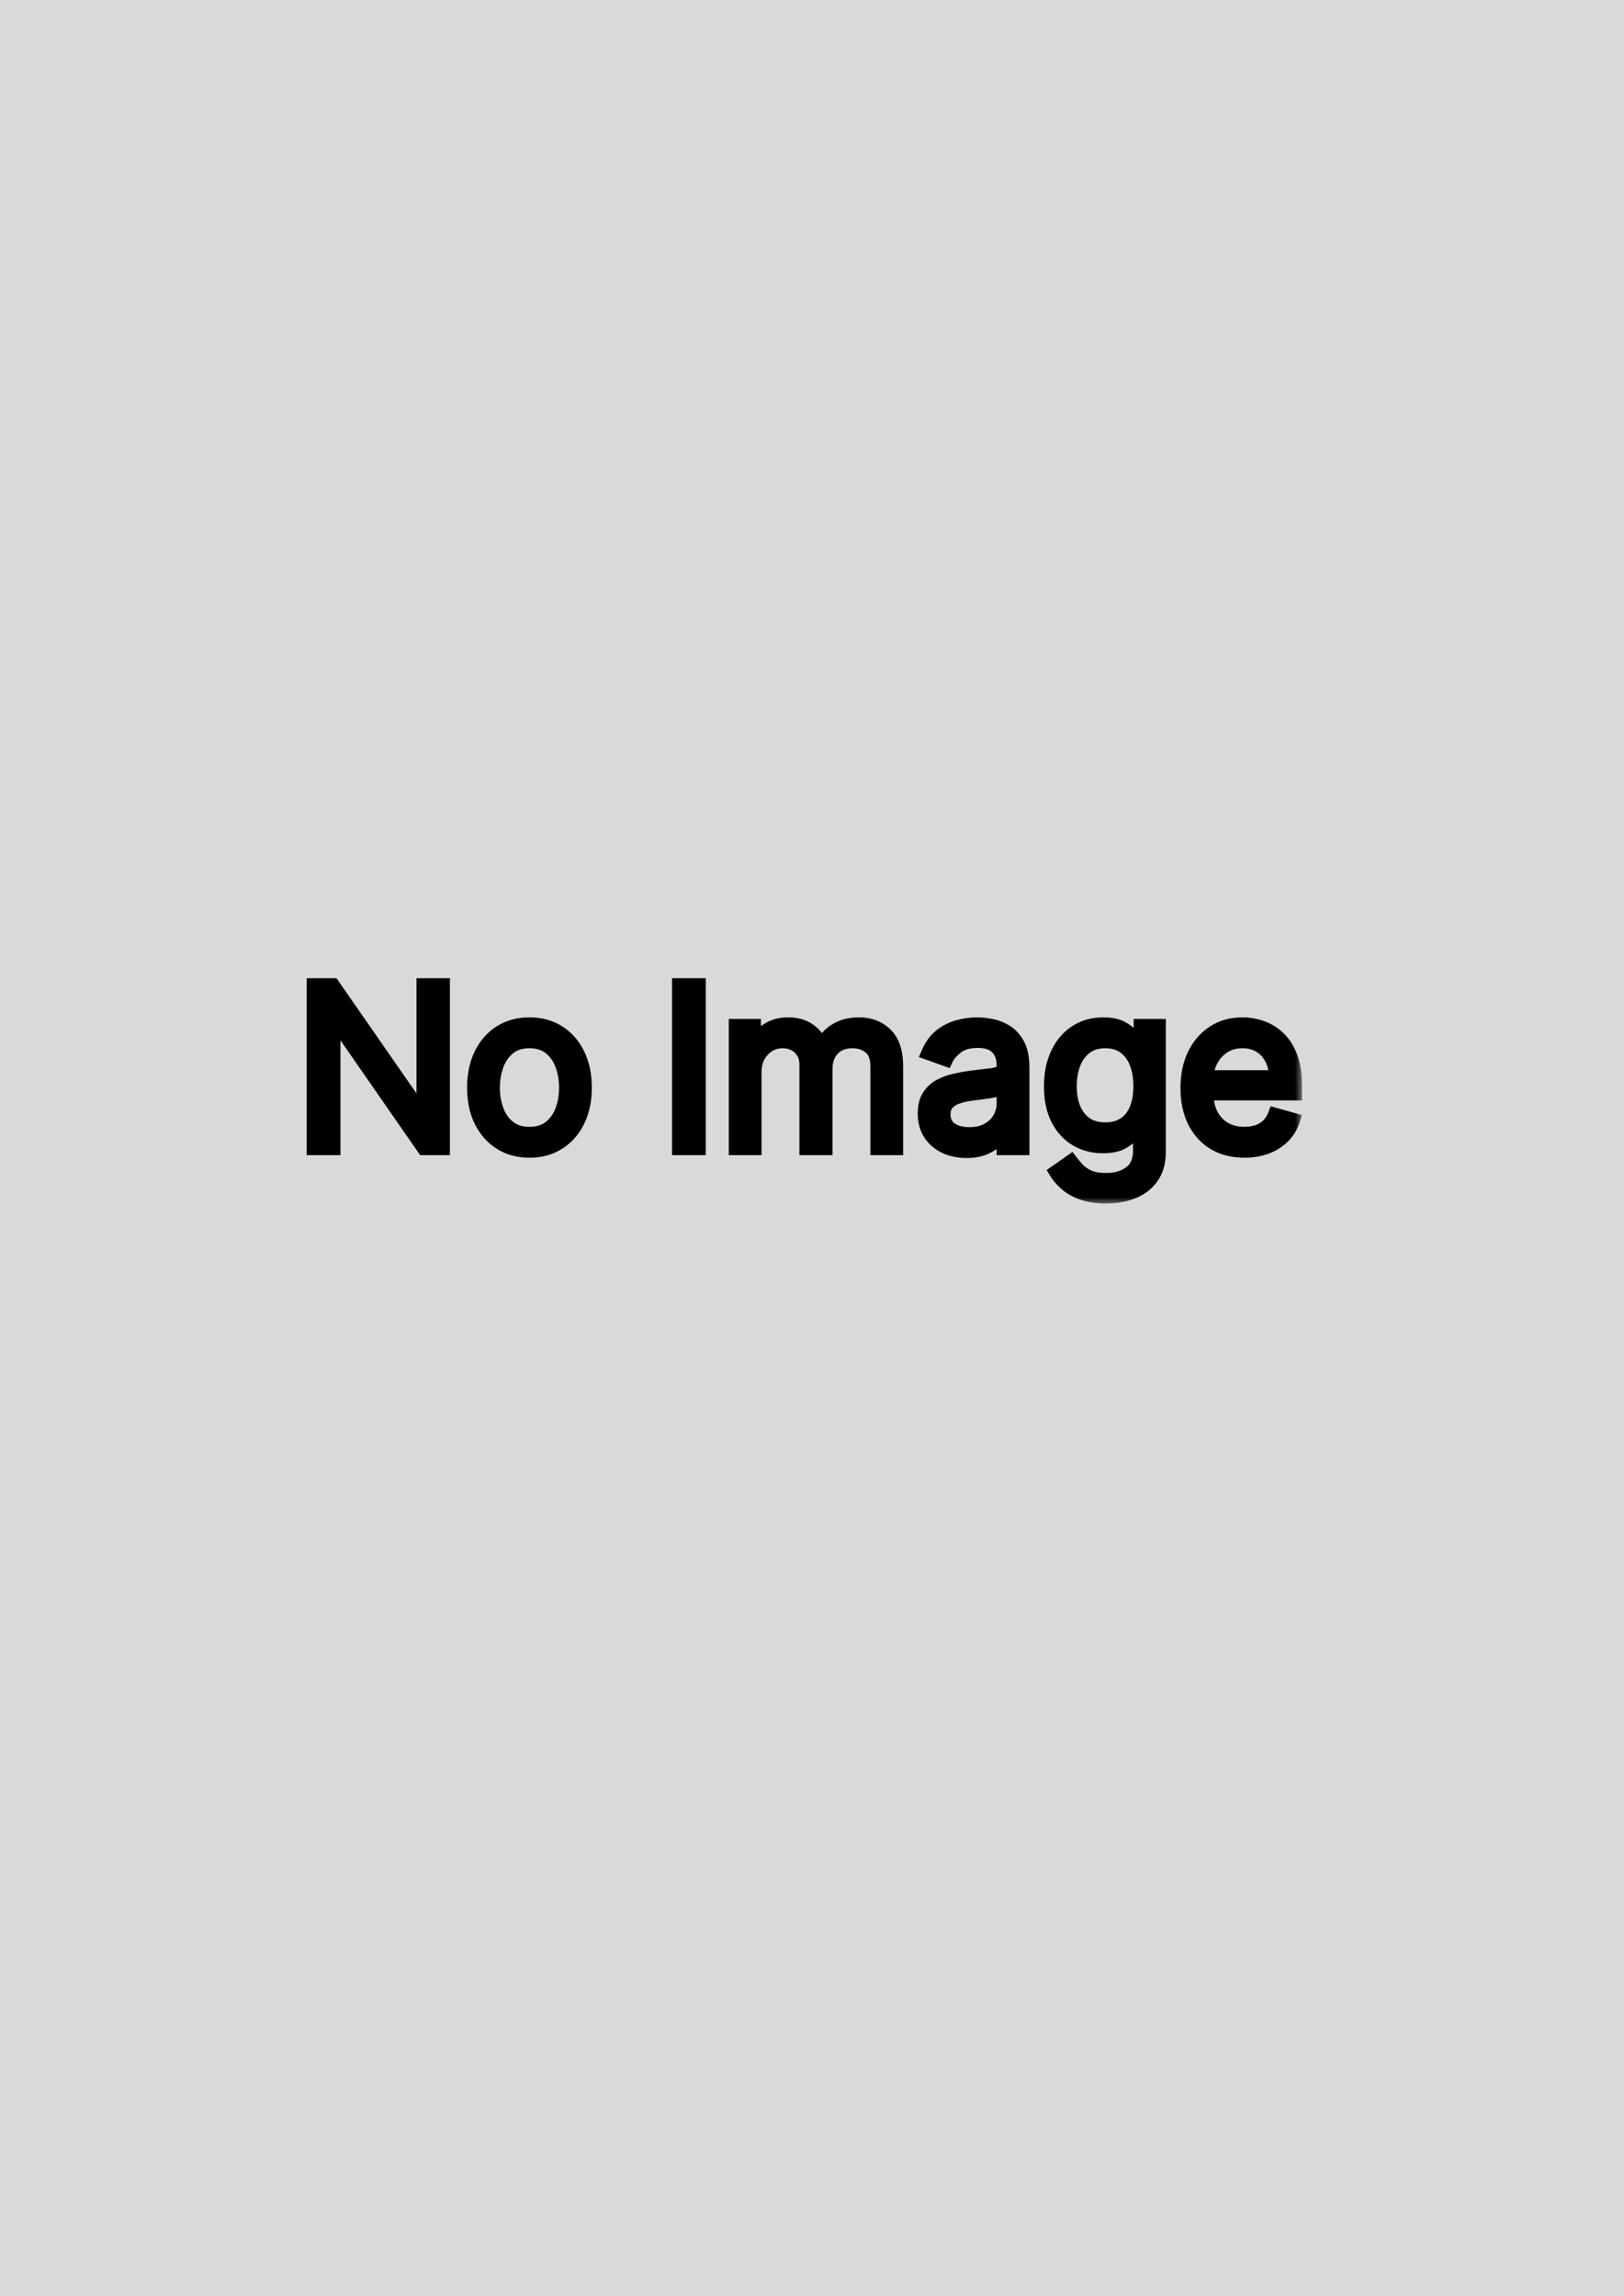 <svg width="116" height="164" viewBox="0 0 116 164" fill="none" xmlns="http://www.w3.org/2000/svg">
<rect width="116" height="164" fill="#D9D9D9"/>
<mask id="path-2-outside-1_1_6" maskUnits="userSpaceOnUse" x="21" y="69" width="72" height="17" fill="black">
<rect fill="white" x="21" y="69" width="72" height="17"/>
<path d="M31.636 70.364V82H30.273L23.932 72.864H23.818V82H22.409V70.364H23.773L30.136 79.523H30.25V70.364H31.636ZM37.82 82.182C37.032 82.182 36.34 81.994 35.746 81.619C35.155 81.244 34.693 80.72 34.359 80.046C34.03 79.371 33.865 78.583 33.865 77.682C33.865 76.773 34.03 75.979 34.359 75.301C34.693 74.623 35.155 74.097 35.746 73.722C36.34 73.347 37.032 73.159 37.82 73.159C38.608 73.159 39.297 73.347 39.888 73.722C40.483 74.097 40.945 74.623 41.274 75.301C41.608 75.979 41.774 76.773 41.774 77.682C41.774 78.583 41.608 79.371 41.274 80.046C40.945 80.72 40.483 81.244 39.888 81.619C39.297 81.994 38.608 82.182 37.82 82.182ZM37.82 80.977C38.418 80.977 38.91 80.824 39.297 80.517C39.683 80.21 39.969 79.807 40.155 79.307C40.34 78.807 40.433 78.265 40.433 77.682C40.433 77.099 40.34 76.555 40.155 76.051C39.969 75.547 39.683 75.14 39.297 74.829C38.91 74.519 38.418 74.364 37.82 74.364C37.221 74.364 36.729 74.519 36.342 74.829C35.956 75.14 35.67 75.547 35.484 76.051C35.299 76.555 35.206 77.099 35.206 77.682C35.206 78.265 35.299 78.807 35.484 79.307C35.67 79.807 35.956 80.21 36.342 80.517C36.729 80.824 37.221 80.977 37.82 80.977ZM49.912 70.364V82H48.503V70.364H49.912ZM52.555 82V73.273H53.851V74.636H53.965C54.146 74.171 54.44 73.809 54.845 73.551C55.251 73.29 55.737 73.159 56.305 73.159C56.881 73.159 57.36 73.29 57.743 73.551C58.129 73.809 58.43 74.171 58.646 74.636H58.737C58.961 74.186 59.296 73.828 59.743 73.562C60.19 73.294 60.726 73.159 61.351 73.159C62.131 73.159 62.769 73.403 63.266 73.892C63.762 74.377 64.01 75.133 64.01 76.159V82H62.669V76.159C62.669 75.515 62.493 75.055 62.141 74.778C61.788 74.502 61.374 74.364 60.896 74.364C60.283 74.364 59.807 74.549 59.47 74.921C59.133 75.288 58.965 75.754 58.965 76.318V82H57.601V76.023C57.601 75.526 57.44 75.127 57.118 74.824C56.796 74.517 56.381 74.364 55.874 74.364C55.525 74.364 55.199 74.456 54.896 74.642C54.597 74.828 54.355 75.085 54.169 75.415C53.987 75.74 53.896 76.117 53.896 76.546V82H52.555ZM69.03 82.204C68.477 82.204 67.975 82.1 67.524 81.892C67.073 81.68 66.715 81.375 66.45 80.977C66.185 80.576 66.053 80.091 66.053 79.523C66.053 79.023 66.151 78.617 66.348 78.307C66.545 77.992 66.808 77.746 67.138 77.568C67.467 77.39 67.831 77.258 68.229 77.171C68.63 77.079 69.034 77.008 69.439 76.954C69.969 76.886 70.399 76.835 70.729 76.801C71.062 76.763 71.305 76.701 71.456 76.614C71.611 76.526 71.689 76.375 71.689 76.159V76.114C71.689 75.553 71.535 75.117 71.229 74.807C70.926 74.496 70.465 74.341 69.848 74.341C69.208 74.341 68.706 74.481 68.342 74.761C67.979 75.042 67.723 75.341 67.575 75.659L66.303 75.204C66.53 74.674 66.833 74.261 67.212 73.966C67.594 73.667 68.011 73.458 68.462 73.341C68.916 73.22 69.363 73.159 69.803 73.159C70.083 73.159 70.405 73.193 70.769 73.261C71.136 73.326 71.49 73.46 71.831 73.665C72.176 73.869 72.462 74.178 72.689 74.591C72.916 75.004 73.03 75.557 73.03 76.25V82H71.689V80.818H71.621C71.53 81.008 71.378 81.21 71.166 81.426C70.954 81.642 70.672 81.826 70.32 81.977C69.967 82.129 69.537 82.204 69.03 82.204ZM69.234 81C69.765 81 70.212 80.896 70.575 80.688C70.943 80.479 71.219 80.21 71.405 79.881C71.594 79.551 71.689 79.204 71.689 78.841V77.614C71.632 77.682 71.507 77.744 71.314 77.801C71.124 77.854 70.905 77.901 70.655 77.943C70.409 77.981 70.168 78.015 69.933 78.046C69.702 78.072 69.515 78.095 69.371 78.114C69.022 78.159 68.697 78.233 68.394 78.335C68.094 78.434 67.852 78.583 67.666 78.784C67.484 78.981 67.394 79.25 67.394 79.591C67.394 80.057 67.566 80.409 67.91 80.648C68.259 80.883 68.7 81 69.234 81ZM79 85.454C78.352 85.454 77.796 85.371 77.329 85.204C76.864 85.042 76.475 84.826 76.165 84.557C75.858 84.292 75.614 84.008 75.432 83.704L76.5 82.954C76.621 83.114 76.775 83.296 76.96 83.5C77.146 83.708 77.4 83.888 77.722 84.04C78.047 84.195 78.474 84.273 79 84.273C79.704 84.273 80.286 84.102 80.744 83.761C81.203 83.421 81.432 82.886 81.432 82.159V80.386H81.318C81.22 80.546 81.079 80.742 80.898 80.977C80.72 81.208 80.462 81.415 80.125 81.597C79.792 81.775 79.341 81.864 78.773 81.864C78.068 81.864 77.436 81.697 76.875 81.364C76.318 81.03 75.877 80.546 75.551 79.909C75.229 79.273 75.068 78.5 75.068 77.591C75.068 76.697 75.225 75.919 75.54 75.256C75.854 74.589 76.292 74.074 76.852 73.71C77.413 73.343 78.061 73.159 78.796 73.159C79.364 73.159 79.814 73.254 80.148 73.443C80.485 73.629 80.742 73.841 80.921 74.079C81.102 74.314 81.242 74.508 81.341 74.659H81.477V73.273H82.773V82.25C82.773 83 82.602 83.61 82.261 84.079C81.924 84.553 81.47 84.9 80.898 85.119C80.329 85.343 79.697 85.454 79 85.454ZM78.954 80.659C79.492 80.659 79.947 80.536 80.318 80.29C80.689 80.044 80.972 79.689 81.165 79.227C81.358 78.765 81.454 78.212 81.454 77.568C81.454 76.939 81.36 76.385 81.171 75.903C80.981 75.422 80.701 75.046 80.329 74.773C79.958 74.5 79.5 74.364 78.954 74.364C78.386 74.364 77.913 74.508 77.534 74.796C77.159 75.083 76.877 75.47 76.688 75.954C76.502 76.439 76.409 76.977 76.409 77.568C76.409 78.174 76.504 78.71 76.693 79.176C76.886 79.638 77.171 80.002 77.546 80.267C77.924 80.528 78.394 80.659 78.954 80.659ZM88.886 82.182C88.046 82.182 87.32 81.996 86.71 81.625C86.104 81.25 85.636 80.727 85.307 80.057C84.981 79.383 84.818 78.599 84.818 77.704C84.818 76.811 84.981 76.023 85.307 75.341C85.636 74.655 86.095 74.121 86.682 73.739C87.273 73.352 87.962 73.159 88.75 73.159C89.204 73.159 89.653 73.235 90.097 73.386C90.54 73.538 90.943 73.784 91.307 74.125C91.671 74.462 91.96 74.909 92.176 75.466C92.392 76.023 92.5 76.708 92.5 77.523V78.091H85.773V76.932H91.136C91.136 76.439 91.038 76 90.841 75.614C90.648 75.227 90.371 74.922 90.011 74.699C89.655 74.475 89.235 74.364 88.75 74.364C88.216 74.364 87.754 74.496 87.364 74.761C86.977 75.023 86.68 75.364 86.472 75.784C86.263 76.204 86.159 76.655 86.159 77.136V77.909C86.159 78.568 86.273 79.127 86.5 79.585C86.731 80.04 87.051 80.386 87.46 80.625C87.869 80.86 88.345 80.977 88.886 80.977C89.239 80.977 89.557 80.928 89.841 80.829C90.129 80.727 90.377 80.576 90.585 80.375C90.794 80.171 90.954 79.917 91.068 79.614L92.364 79.977C92.227 80.417 91.998 80.803 91.676 81.136C91.354 81.466 90.956 81.724 90.483 81.909C90.01 82.091 89.477 82.182 88.886 82.182Z"/>
</mask>
<path d="M31.636 70.364V82H30.273L23.932 72.864H23.818V82H22.409V70.364H23.773L30.136 79.523H30.25V70.364H31.636ZM37.82 82.182C37.032 82.182 36.34 81.994 35.746 81.619C35.155 81.244 34.693 80.72 34.359 80.046C34.03 79.371 33.865 78.583 33.865 77.682C33.865 76.773 34.03 75.979 34.359 75.301C34.693 74.623 35.155 74.097 35.746 73.722C36.34 73.347 37.032 73.159 37.82 73.159C38.608 73.159 39.297 73.347 39.888 73.722C40.483 74.097 40.945 74.623 41.274 75.301C41.608 75.979 41.774 76.773 41.774 77.682C41.774 78.583 41.608 79.371 41.274 80.046C40.945 80.72 40.483 81.244 39.888 81.619C39.297 81.994 38.608 82.182 37.82 82.182ZM37.82 80.977C38.418 80.977 38.91 80.824 39.297 80.517C39.683 80.21 39.969 79.807 40.155 79.307C40.34 78.807 40.433 78.265 40.433 77.682C40.433 77.099 40.34 76.555 40.155 76.051C39.969 75.547 39.683 75.14 39.297 74.829C38.91 74.519 38.418 74.364 37.82 74.364C37.221 74.364 36.729 74.519 36.342 74.829C35.956 75.14 35.67 75.547 35.484 76.051C35.299 76.555 35.206 77.099 35.206 77.682C35.206 78.265 35.299 78.807 35.484 79.307C35.67 79.807 35.956 80.21 36.342 80.517C36.729 80.824 37.221 80.977 37.82 80.977ZM49.912 70.364V82H48.503V70.364H49.912ZM52.555 82V73.273H53.851V74.636H53.965C54.146 74.171 54.44 73.809 54.845 73.551C55.251 73.29 55.737 73.159 56.305 73.159C56.881 73.159 57.36 73.29 57.743 73.551C58.129 73.809 58.43 74.171 58.646 74.636H58.737C58.961 74.186 59.296 73.828 59.743 73.562C60.19 73.294 60.726 73.159 61.351 73.159C62.131 73.159 62.769 73.403 63.266 73.892C63.762 74.377 64.01 75.133 64.01 76.159V82H62.669V76.159C62.669 75.515 62.493 75.055 62.141 74.778C61.788 74.502 61.374 74.364 60.896 74.364C60.283 74.364 59.807 74.549 59.47 74.921C59.133 75.288 58.965 75.754 58.965 76.318V82H57.601V76.023C57.601 75.526 57.44 75.127 57.118 74.824C56.796 74.517 56.381 74.364 55.874 74.364C55.525 74.364 55.199 74.456 54.896 74.642C54.597 74.828 54.355 75.085 54.169 75.415C53.987 75.74 53.896 76.117 53.896 76.546V82H52.555ZM69.03 82.204C68.477 82.204 67.975 82.1 67.524 81.892C67.073 81.68 66.715 81.375 66.45 80.977C66.185 80.576 66.053 80.091 66.053 79.523C66.053 79.023 66.151 78.617 66.348 78.307C66.545 77.992 66.808 77.746 67.138 77.568C67.467 77.39 67.831 77.258 68.229 77.171C68.63 77.079 69.034 77.008 69.439 76.954C69.969 76.886 70.399 76.835 70.729 76.801C71.062 76.763 71.305 76.701 71.456 76.614C71.611 76.526 71.689 76.375 71.689 76.159V76.114C71.689 75.553 71.535 75.117 71.229 74.807C70.926 74.496 70.465 74.341 69.848 74.341C69.208 74.341 68.706 74.481 68.342 74.761C67.979 75.042 67.723 75.341 67.575 75.659L66.303 75.204C66.53 74.674 66.833 74.261 67.212 73.966C67.594 73.667 68.011 73.458 68.462 73.341C68.916 73.22 69.363 73.159 69.803 73.159C70.083 73.159 70.405 73.193 70.769 73.261C71.136 73.326 71.49 73.46 71.831 73.665C72.176 73.869 72.462 74.178 72.689 74.591C72.916 75.004 73.03 75.557 73.03 76.25V82H71.689V80.818H71.621C71.53 81.008 71.378 81.21 71.166 81.426C70.954 81.642 70.672 81.826 70.32 81.977C69.967 82.129 69.537 82.204 69.03 82.204ZM69.234 81C69.765 81 70.212 80.896 70.575 80.688C70.943 80.479 71.219 80.21 71.405 79.881C71.594 79.551 71.689 79.204 71.689 78.841V77.614C71.632 77.682 71.507 77.744 71.314 77.801C71.124 77.854 70.905 77.901 70.655 77.943C70.409 77.981 70.168 78.015 69.933 78.046C69.702 78.072 69.515 78.095 69.371 78.114C69.022 78.159 68.697 78.233 68.394 78.335C68.094 78.434 67.852 78.583 67.666 78.784C67.484 78.981 67.394 79.25 67.394 79.591C67.394 80.057 67.566 80.409 67.91 80.648C68.259 80.883 68.7 81 69.234 81ZM79 85.454C78.352 85.454 77.796 85.371 77.329 85.204C76.864 85.042 76.475 84.826 76.165 84.557C75.858 84.292 75.614 84.008 75.432 83.704L76.5 82.954C76.621 83.114 76.775 83.296 76.96 83.5C77.146 83.708 77.4 83.888 77.722 84.04C78.047 84.195 78.474 84.273 79 84.273C79.704 84.273 80.286 84.102 80.744 83.761C81.203 83.421 81.432 82.886 81.432 82.159V80.386H81.318C81.22 80.546 81.079 80.742 80.898 80.977C80.72 81.208 80.462 81.415 80.125 81.597C79.792 81.775 79.341 81.864 78.773 81.864C78.068 81.864 77.436 81.697 76.875 81.364C76.318 81.03 75.877 80.546 75.551 79.909C75.229 79.273 75.068 78.5 75.068 77.591C75.068 76.697 75.225 75.919 75.54 75.256C75.854 74.589 76.292 74.074 76.852 73.71C77.413 73.343 78.061 73.159 78.796 73.159C79.364 73.159 79.814 73.254 80.148 73.443C80.485 73.629 80.742 73.841 80.921 74.079C81.102 74.314 81.242 74.508 81.341 74.659H81.477V73.273H82.773V82.25C82.773 83 82.602 83.61 82.261 84.079C81.924 84.553 81.47 84.9 80.898 85.119C80.329 85.343 79.697 85.454 79 85.454ZM78.954 80.659C79.492 80.659 79.947 80.536 80.318 80.29C80.689 80.044 80.972 79.689 81.165 79.227C81.358 78.765 81.454 78.212 81.454 77.568C81.454 76.939 81.36 76.385 81.171 75.903C80.981 75.422 80.701 75.046 80.329 74.773C79.958 74.5 79.5 74.364 78.954 74.364C78.386 74.364 77.913 74.508 77.534 74.796C77.159 75.083 76.877 75.47 76.688 75.954C76.502 76.439 76.409 76.977 76.409 77.568C76.409 78.174 76.504 78.71 76.693 79.176C76.886 79.638 77.171 80.002 77.546 80.267C77.924 80.528 78.394 80.659 78.954 80.659ZM88.886 82.182C88.046 82.182 87.32 81.996 86.71 81.625C86.104 81.25 85.636 80.727 85.307 80.057C84.981 79.383 84.818 78.599 84.818 77.704C84.818 76.811 84.981 76.023 85.307 75.341C85.636 74.655 86.095 74.121 86.682 73.739C87.273 73.352 87.962 73.159 88.75 73.159C89.204 73.159 89.653 73.235 90.097 73.386C90.54 73.538 90.943 73.784 91.307 74.125C91.671 74.462 91.96 74.909 92.176 75.466C92.392 76.023 92.5 76.708 92.5 77.523V78.091H85.773V76.932H91.136C91.136 76.439 91.038 76 90.841 75.614C90.648 75.227 90.371 74.922 90.011 74.699C89.655 74.475 89.235 74.364 88.75 74.364C88.216 74.364 87.754 74.496 87.364 74.761C86.977 75.023 86.68 75.364 86.472 75.784C86.263 76.204 86.159 76.655 86.159 77.136V77.909C86.159 78.568 86.273 79.127 86.5 79.585C86.731 80.04 87.051 80.386 87.46 80.625C87.869 80.86 88.345 80.977 88.886 80.977C89.239 80.977 89.557 80.928 89.841 80.829C90.129 80.727 90.377 80.576 90.585 80.375C90.794 80.171 90.954 79.917 91.068 79.614L92.364 79.977C92.227 80.417 91.998 80.803 91.676 81.136C91.354 81.466 90.956 81.724 90.483 81.909C90.01 82.091 89.477 82.182 88.886 82.182Z" fill="black"/>
<path d="M31.636 70.364H32.136V69.864H31.636V70.364ZM31.636 82V82.5H32.136V82H31.636ZM30.273 82L29.862 82.285L30.011 82.5H30.273V82ZM23.932 72.864L24.343 72.579L24.193 72.364H23.932V72.864ZM23.818 72.864V72.364H23.318V72.864H23.818ZM23.818 82V82.5H24.318V82H23.818ZM22.409 82H21.909V82.5H22.409V82ZM22.409 70.364V69.864H21.909V70.364H22.409ZM23.773 70.364L24.183 70.078L24.034 69.864H23.773V70.364ZM30.136 79.523L29.726 79.808L29.875 80.023H30.136V79.523ZM30.25 79.523V80.023H30.75V79.523H30.25ZM30.25 70.364V69.864H29.75V70.364H30.25ZM31.136 70.364V82H32.136V70.364H31.136ZM31.636 81.5H30.273V82.5H31.636V81.5ZM30.683 81.715L24.343 72.579L23.521 73.149L29.862 82.285L30.683 81.715ZM23.932 72.364H23.818V73.364H23.932V72.364ZM23.318 72.864V82H24.318V72.864H23.318ZM23.818 81.5H22.409V82.5H23.818V81.5ZM22.909 82V70.364H21.909V82H22.909ZM22.409 70.864H23.773V69.864H22.409V70.864ZM23.362 70.649L29.726 79.808L30.547 79.237L24.183 70.078L23.362 70.649ZM30.136 80.023H30.25V79.023H30.136V80.023ZM30.75 79.523V70.364H29.75V79.523H30.75ZM30.25 70.864H31.636V69.864H30.25V70.864ZM35.746 81.619L35.478 82.041L35.479 82.042L35.746 81.619ZM34.359 80.046L33.91 80.265L33.911 80.267L34.359 80.046ZM34.359 75.301L33.911 75.081L33.91 75.083L34.359 75.301ZM35.746 73.722L35.479 73.299L35.478 73.299L35.746 73.722ZM39.888 73.722L39.62 74.144L39.621 74.144L39.888 73.722ZM41.274 75.301L40.824 75.52L40.825 75.522L41.274 75.301ZM41.274 80.046L40.826 79.824L40.825 79.826L41.274 80.046ZM39.888 81.619L39.621 81.196L39.62 81.197L39.888 81.619ZM39.297 80.517L38.986 80.126L38.986 80.126L39.297 80.517ZM40.155 79.307L40.624 79.481L40.624 79.481L40.155 79.307ZM40.155 76.051L40.624 75.878L40.624 75.878L40.155 76.051ZM39.297 74.829L39.61 74.44L39.61 74.44L39.297 74.829ZM36.342 74.829L36.029 74.44L36.029 74.44L36.342 74.829ZM35.484 76.051L35.015 75.878L35.015 75.878L35.484 76.051ZM35.484 79.307L35.016 79.481L35.016 79.481L35.484 79.307ZM36.342 80.517L36.653 80.126L36.653 80.126L36.342 80.517ZM37.82 81.682C37.114 81.682 36.518 81.515 36.012 81.196L35.479 82.042C36.163 82.474 36.949 82.682 37.82 82.682V81.682ZM36.014 81.197C35.506 80.875 35.103 80.422 34.808 79.824L33.911 80.267C34.282 81.017 34.804 81.614 35.478 82.041L36.014 81.197ZM34.809 79.826C34.519 79.232 34.365 78.522 34.365 77.682H33.365C33.365 78.644 33.541 79.51 33.91 80.265L34.809 79.826ZM34.365 77.682C34.365 76.833 34.519 76.117 34.809 75.52L33.91 75.083C33.541 75.841 33.365 76.712 33.365 77.682H34.365ZM34.808 75.522C35.104 74.919 35.507 74.466 36.014 74.144L35.478 73.299C34.803 73.728 34.281 74.327 33.911 75.081L34.808 75.522ZM36.012 74.144C36.518 73.826 37.114 73.659 37.82 73.659V72.659C36.949 72.659 36.163 72.867 35.479 73.299L36.012 74.144ZM37.82 73.659C38.525 73.659 39.119 73.826 39.62 74.144L40.156 73.299C39.475 72.867 38.69 72.659 37.82 72.659V73.659ZM39.621 74.144C40.131 74.466 40.533 74.919 40.825 75.52L41.724 75.083C41.357 74.327 40.834 73.727 40.154 73.299L39.621 74.144ZM40.825 75.522C41.119 76.119 41.274 76.834 41.274 77.682H42.274C42.274 76.712 42.096 75.84 41.723 75.081L40.825 75.522ZM41.274 77.682C41.274 78.522 41.119 79.231 40.826 79.824L41.722 80.267C42.096 79.511 42.274 78.645 42.274 77.682H41.274ZM40.825 79.826C40.533 80.423 40.132 80.874 39.621 81.196L40.154 82.042C40.833 81.614 41.356 81.017 41.723 80.265L40.825 79.826ZM39.62 81.197C39.119 81.515 38.525 81.682 37.82 81.682V82.682C38.69 82.682 39.475 82.474 40.156 82.041L39.62 81.197ZM37.82 81.477C38.506 81.477 39.115 81.3 39.608 80.909L38.986 80.126C38.706 80.348 38.33 80.477 37.82 80.477V81.477ZM39.608 80.909C40.071 80.54 40.409 80.059 40.624 79.481L39.686 79.133C39.53 79.554 39.295 79.88 38.986 80.126L39.608 80.909ZM40.624 79.481C40.832 78.92 40.933 78.319 40.933 77.682H39.933C39.933 78.211 39.849 78.694 39.686 79.133L40.624 79.481ZM40.933 77.682C40.933 77.045 40.832 76.442 40.624 75.878L39.686 76.224C39.849 76.668 39.933 77.152 39.933 77.682H40.933ZM40.624 75.878C40.41 75.297 40.073 74.812 39.61 74.44L38.984 75.219C39.294 75.468 39.529 75.798 39.686 76.224L40.624 75.878ZM39.61 74.44C39.118 74.044 38.508 73.864 37.82 73.864V74.864C38.329 74.864 38.703 74.994 38.984 75.219L39.61 74.44ZM37.82 73.864C37.132 73.864 36.522 74.044 36.029 74.44L36.656 75.219C36.936 74.994 37.311 74.864 37.82 74.864V73.864ZM36.029 74.44C35.566 74.812 35.23 75.297 35.015 75.878L35.953 76.224C36.111 75.798 36.346 75.468 36.656 75.219L36.029 74.44ZM35.015 75.878C34.807 76.442 34.706 77.045 34.706 77.682H35.706C35.706 77.152 35.79 76.668 35.953 76.224L35.015 75.878ZM34.706 77.682C34.706 78.319 34.807 78.92 35.016 79.481L35.953 79.133C35.79 78.694 35.706 78.211 35.706 77.682H34.706ZM35.016 79.481C35.23 80.059 35.568 80.54 36.031 80.909L36.653 80.126C36.344 79.88 36.11 79.554 35.953 79.133L35.016 79.481ZM36.031 80.909C36.524 81.3 37.133 81.477 37.82 81.477V80.477C37.309 80.477 36.934 80.348 36.653 80.126L36.031 80.909ZM49.912 70.364H50.412V69.864H49.912V70.364ZM49.912 82V82.5H50.412V82H49.912ZM48.503 82H48.003V82.5H48.503V82ZM48.503 70.364V69.864H48.003V70.364H48.503ZM49.412 70.364V82H50.412V70.364H49.412ZM49.912 81.5H48.503V82.5H49.912V81.5ZM49.003 82V70.364H48.003V82H49.003ZM48.503 70.864H49.912V69.864H48.503V70.864ZM52.555 82H52.055V82.5H52.555V82ZM52.555 73.273V72.773H52.055V73.273H52.555ZM53.851 73.273H54.351V72.773H53.851V73.273ZM53.851 74.636H53.351V75.136H53.851V74.636ZM53.965 74.636V75.136H54.306L54.43 74.818L53.965 74.636ZM54.845 73.551L55.113 73.973L55.116 73.971L54.845 73.551ZM57.743 73.551L57.461 73.964L57.465 73.967L57.743 73.551ZM58.646 74.636L58.193 74.847L58.327 75.136H58.646V74.636ZM58.737 74.636V75.136H59.047L59.185 74.859L58.737 74.636ZM59.743 73.562L59.998 73.993L60.001 73.991L59.743 73.562ZM63.266 73.892L62.915 74.248L62.916 74.25L63.266 73.892ZM64.01 82V82.5H64.51V82H64.01ZM62.669 82H62.169V82.5H62.669V82ZM62.141 74.778L61.832 75.172L61.832 75.172L62.141 74.778ZM59.47 74.921L59.839 75.258L59.84 75.257L59.47 74.921ZM58.965 82V82.5H59.465V82H58.965ZM57.601 82H57.101V82.5H57.601V82ZM57.118 74.824L56.773 75.186L56.775 75.188L57.118 74.824ZM54.896 74.642L54.635 74.216L54.633 74.217L54.896 74.642ZM54.169 75.415L53.733 75.169L53.732 75.171L54.169 75.415ZM53.896 82V82.5H54.396V82H53.896ZM53.055 82V73.273H52.055V82H53.055ZM52.555 73.773H53.851V72.773H52.555V73.773ZM53.351 73.273V74.636H54.351V73.273H53.351ZM53.851 75.136H53.965V74.136H53.851V75.136ZM54.43 74.818C54.575 74.447 54.802 74.171 55.113 73.973L54.577 73.129C54.078 73.446 53.718 73.894 53.499 74.455L54.43 74.818ZM55.116 73.971C55.427 73.771 55.816 73.659 56.305 73.659V72.659C55.658 72.659 55.074 72.809 54.574 73.131L55.116 73.971ZM56.305 73.659C56.805 73.659 57.18 73.772 57.461 73.964L58.025 73.138C57.541 72.808 56.957 72.659 56.305 72.659V73.659ZM57.465 73.967C57.767 74.168 58.011 74.455 58.193 74.847L59.1 74.426C58.85 73.886 58.491 73.449 58.02 73.135L57.465 73.967ZM58.646 75.136H58.737V74.136H58.646V75.136ZM59.185 74.859C59.364 74.497 59.631 74.21 59.998 73.993L59.488 73.132C58.961 73.445 58.557 73.874 58.289 74.414L59.185 74.859ZM60.001 73.991C60.356 73.777 60.799 73.659 61.351 73.659V72.659C60.653 72.659 60.024 72.81 59.485 73.134L60.001 73.991ZM61.351 73.659C62.017 73.659 62.524 73.863 62.915 74.248L63.616 73.536C63.015 72.944 62.245 72.659 61.351 72.659V73.659ZM62.916 74.25C63.278 74.603 63.51 75.203 63.51 76.159H64.51C64.51 75.062 64.246 74.15 63.615 73.534L62.916 74.25ZM63.51 76.159V82H64.51V76.159H63.51ZM64.01 81.5H62.669V82.5H64.01V81.5ZM63.169 82V76.159H62.169V82H63.169ZM63.169 76.159C63.169 75.432 62.969 74.793 62.449 74.385L61.832 75.172C62.017 75.317 62.169 75.598 62.169 76.159H63.169ZM62.449 74.385C62.003 74.035 61.478 73.864 60.896 73.864V74.864C61.27 74.864 61.574 74.969 61.832 75.172L62.449 74.385ZM60.896 73.864C60.176 73.864 59.553 74.086 59.1 74.584L59.84 75.257C60.062 75.013 60.39 74.864 60.896 74.864V73.864ZM59.102 74.582C58.669 75.054 58.465 75.646 58.465 76.318H59.465C59.465 75.861 59.597 75.521 59.839 75.258L59.102 74.582ZM58.465 76.318V82H59.465V76.318H58.465ZM58.965 81.5H57.601V82.5H58.965V81.5ZM58.101 82V76.023H57.101V82H58.101ZM58.101 76.023C58.101 75.407 57.896 74.869 57.461 74.46L56.775 75.188C56.984 75.385 57.101 75.646 57.101 76.023H58.101ZM57.463 74.462C57.035 74.054 56.49 73.864 55.874 73.864V74.864C56.272 74.864 56.557 74.98 56.773 75.186L57.463 74.462ZM55.874 73.864C55.431 73.864 55.015 73.983 54.635 74.216L55.157 75.068C55.383 74.93 55.619 74.864 55.874 74.864V73.864ZM54.633 74.217C54.257 74.45 53.957 74.772 53.733 75.169L54.605 75.66C54.752 75.398 54.938 75.205 55.16 75.067L54.633 74.217ZM53.732 75.171C53.503 75.582 53.396 76.045 53.396 76.546H54.396C54.396 76.19 54.471 75.899 54.606 75.659L53.732 75.171ZM53.396 76.546V82H54.396V76.546H53.396ZM53.896 81.5H52.555V82.5H53.896V81.5ZM67.524 81.892L67.311 82.344L67.314 82.346L67.524 81.892ZM66.45 80.977L66.033 81.253L66.034 81.255L66.45 80.977ZM66.348 78.307L66.77 78.575L66.772 78.572L66.348 78.307ZM68.229 77.171L68.336 77.659L68.339 77.658L68.229 77.171ZM69.439 76.954L69.375 76.459L69.374 76.459L69.439 76.954ZM70.729 76.801L70.78 77.299L70.785 77.298L70.729 76.801ZM71.456 76.614L71.211 76.177L71.207 76.18L71.456 76.614ZM71.229 74.807L70.871 75.156L70.873 75.158L71.229 74.807ZM68.342 74.761L68.648 75.157L68.648 75.157L68.342 74.761ZM67.575 75.659L67.407 76.13L67.837 76.283L68.029 75.87L67.575 75.659ZM66.303 75.204L65.843 75.008L65.633 75.496L66.134 75.675L66.303 75.204ZM67.212 73.966L67.519 74.36L67.52 74.36L67.212 73.966ZM68.462 73.341L68.588 73.825L68.591 73.824L68.462 73.341ZM70.769 73.261L70.676 73.753L70.682 73.754L70.769 73.261ZM71.831 73.665L71.574 74.094L71.576 74.095L71.831 73.665ZM72.689 74.591L72.251 74.832L72.251 74.832L72.689 74.591ZM73.03 82V82.5H73.53V82H73.03ZM71.689 82H71.189V82.5H71.689V82ZM71.689 80.818H72.189V80.318H71.689V80.818ZM71.621 80.818V80.318H71.306L71.17 80.602L71.621 80.818ZM71.166 81.426L71.523 81.776L71.523 81.776L71.166 81.426ZM70.32 81.977L70.122 81.518L70.122 81.518L70.32 81.977ZM70.575 80.688L70.329 80.252L70.327 80.254L70.575 80.688ZM71.405 79.881L70.971 79.632L70.969 79.635L71.405 79.881ZM71.689 77.614H72.189V76.233L71.305 77.293L71.689 77.614ZM71.314 77.801L71.449 78.283L71.455 78.281L71.314 77.801ZM70.655 77.943L70.731 78.437L70.737 78.436L70.655 77.943ZM69.933 78.046L69.99 78.542L69.997 78.541L69.933 78.046ZM69.371 78.114L69.435 78.609L69.436 78.609L69.371 78.114ZM68.394 78.335L68.55 78.81L68.553 78.809L68.394 78.335ZM67.666 78.784L67.299 78.445L67.299 78.445L67.666 78.784ZM67.91 80.648L67.626 81.059L67.631 81.062L67.91 80.648ZM69.03 81.704C68.541 81.704 68.112 81.613 67.734 81.438L67.314 82.346C67.838 82.588 68.413 82.704 69.03 82.704V81.704ZM67.737 81.44C67.365 81.265 67.079 81.019 66.866 80.7L66.034 81.255C66.352 81.731 66.782 82.095 67.311 82.344L67.737 81.44ZM66.868 80.702C66.665 80.396 66.553 80.011 66.553 79.523H65.553C65.553 80.171 65.705 80.756 66.033 81.253L66.868 80.702ZM66.553 79.523C66.553 79.085 66.639 78.781 66.77 78.575L65.926 78.039C65.663 78.454 65.553 78.961 65.553 79.523H66.553ZM66.772 78.572C66.922 78.332 67.121 78.145 67.375 78.008L66.9 77.128C66.495 77.347 66.168 77.653 65.924 78.041L66.772 78.572ZM67.375 78.008C67.66 77.854 67.98 77.737 68.336 77.659L68.122 76.682C67.682 76.778 67.274 76.926 66.9 77.128L67.375 78.008ZM68.339 77.658C68.726 77.571 69.114 77.501 69.504 77.45L69.374 76.459C68.953 76.514 68.535 76.588 68.118 76.683L68.339 77.658ZM69.503 77.451C70.031 77.382 70.456 77.332 70.78 77.299L70.677 76.304C70.342 76.338 69.907 76.39 69.375 76.459L69.503 77.451ZM70.785 77.298C71.135 77.258 71.462 77.187 71.705 77.047L71.207 76.18C71.147 76.215 70.989 76.268 70.672 76.304L70.785 77.298ZM71.701 77.05C72.05 76.854 72.189 76.51 72.189 76.159H71.189C71.189 76.209 71.18 76.218 71.186 76.207C71.189 76.201 71.194 76.194 71.2 76.187C71.203 76.184 71.206 76.181 71.208 76.18C71.21 76.178 71.212 76.177 71.211 76.178L71.701 77.05ZM72.189 76.159V76.114H71.189V76.159H72.189ZM72.189 76.114C72.189 75.46 72.008 74.884 71.584 74.455L70.873 75.158C71.063 75.351 71.189 75.645 71.189 76.114H72.189ZM71.587 74.458C71.156 74.016 70.543 73.841 69.848 73.841V74.841C70.388 74.841 70.696 74.977 70.871 75.156L71.587 74.458ZM69.848 73.841C69.14 73.841 68.517 73.996 68.037 74.365L68.648 75.157C68.895 74.967 69.276 74.841 69.848 74.841V73.841ZM68.037 74.365C67.629 74.68 67.312 75.039 67.122 75.448L68.029 75.87C68.134 75.643 68.329 75.403 68.648 75.157L68.037 74.365ZM67.743 75.188L66.471 74.734L66.134 75.675L67.407 76.13L67.743 75.188ZM66.762 75.401C66.963 74.933 67.219 74.594 67.519 74.36L66.904 73.572C66.447 73.928 66.097 74.415 65.843 75.008L66.762 75.401ZM67.52 74.36C67.851 74.101 68.206 73.924 68.588 73.825L68.336 72.857C67.816 72.993 67.338 73.233 66.904 73.572L67.52 74.36ZM68.591 73.824C69.006 73.713 69.41 73.659 69.803 73.659V72.659C69.317 72.659 68.826 72.726 68.333 72.858L68.591 73.824ZM69.803 73.659C70.044 73.659 70.334 73.689 70.676 73.753L70.861 72.77C70.476 72.698 70.122 72.659 69.803 72.659V73.659ZM70.682 73.754C70.985 73.807 71.282 73.918 71.574 74.094L72.088 73.236C71.698 73.002 71.287 72.844 70.855 72.769L70.682 73.754ZM71.576 74.095C71.831 74.246 72.059 74.483 72.251 74.832L73.127 74.35C72.864 73.873 72.52 73.492 72.086 73.235L71.576 74.095ZM72.251 74.832C72.423 75.144 72.53 75.604 72.53 76.25H73.53C73.53 75.509 73.41 74.863 73.127 74.35L72.251 74.832ZM72.53 76.25V82H73.53V76.25H72.53ZM73.03 81.5H71.689V82.5H73.03V81.5ZM72.189 82V80.818H71.189V82H72.189ZM71.689 80.318H71.621V81.318H71.689V80.318ZM71.17 80.602C71.111 80.725 70.999 80.883 70.809 81.076L71.523 81.776C71.758 81.537 71.949 81.29 72.072 81.034L71.17 80.602ZM70.809 81.076C70.653 81.235 70.43 81.385 70.122 81.518L70.517 82.437C70.914 82.266 71.255 82.049 71.523 81.776L70.809 81.076ZM70.122 81.518C69.849 81.635 69.49 81.704 69.03 81.704V82.704C69.585 82.704 70.086 82.622 70.517 82.437L70.122 81.518ZM69.234 81.5C69.829 81.5 70.367 81.383 70.824 81.121L70.327 80.254C70.056 80.409 69.7 80.5 69.234 80.5V81.5ZM70.822 81.122C71.259 80.875 71.605 80.544 71.841 80.126L70.969 79.635C70.833 79.877 70.626 80.084 70.329 80.253L70.822 81.122ZM71.838 80.13C72.069 79.728 72.189 79.296 72.189 78.841H71.189C71.189 79.113 71.119 79.374 70.971 79.632L71.838 80.13ZM72.189 78.841V77.614H71.189V78.841H72.189ZM71.305 77.293C71.324 77.271 71.339 77.26 71.342 77.258C71.345 77.255 71.342 77.258 71.329 77.264C71.302 77.278 71.252 77.298 71.173 77.322L71.455 78.281C71.569 78.247 71.678 78.208 71.776 78.159C71.869 78.113 71.982 78.043 72.073 77.934L71.305 77.293ZM71.179 77.32C71.011 77.367 70.81 77.41 70.573 77.45L70.737 78.436C71 78.393 71.238 78.342 71.449 78.283L71.179 77.32ZM70.579 77.449C70.336 77.486 70.1 77.52 69.869 77.55L69.997 78.541C70.236 78.51 70.481 78.476 70.731 78.437L70.579 77.449ZM69.876 77.549C69.644 77.575 69.453 77.599 69.305 77.618L69.436 78.609C69.576 78.591 69.76 78.569 69.99 78.542L69.876 77.549ZM69.306 77.618C68.928 77.667 68.57 77.748 68.234 77.862L68.553 78.809C68.823 78.718 69.116 78.651 69.435 78.609L69.306 77.618ZM68.237 77.86C67.87 77.981 67.551 78.173 67.299 78.445L68.033 79.124C68.153 78.994 68.319 78.886 68.55 78.81L68.237 77.86ZM67.299 78.445C67.01 78.757 66.894 79.16 66.894 79.591H67.894C67.894 79.34 67.958 79.205 68.034 79.123L67.299 78.445ZM66.894 79.591C66.894 80.2 67.13 80.715 67.626 81.059L68.195 80.237C68.002 80.103 67.894 79.914 67.894 79.591H66.894ZM67.631 81.062C68.082 81.366 68.628 81.5 69.234 81.5V80.5C68.773 80.5 68.436 80.399 68.19 80.233L67.631 81.062ZM77.329 85.204L77.498 84.734L77.495 84.733L77.329 85.204ZM76.165 84.557L76.492 84.179L76.492 84.178L76.165 84.557ZM75.432 83.704L75.144 83.295L74.764 83.563L75.003 83.962L75.432 83.704ZM76.5 82.954L76.898 82.651L76.606 82.269L76.213 82.545L76.5 82.954ZM76.96 83.5L77.334 83.167L77.331 83.164L76.96 83.5ZM77.722 84.04L77.937 83.588L77.934 83.587L77.722 84.04ZM80.744 83.761L81.043 84.163L81.043 84.163L80.744 83.761ZM81.432 80.386H81.932V79.886H81.432V80.386ZM81.318 80.386V79.886H81.04L80.893 80.123L81.318 80.386ZM80.898 80.977L80.502 80.671L80.502 80.672L80.898 80.977ZM80.125 81.597L80.361 82.038L80.362 82.037L80.125 81.597ZM76.875 81.364L76.618 81.793L76.62 81.793L76.875 81.364ZM75.551 79.909L75.105 80.135L75.106 80.137L75.551 79.909ZM75.54 75.256L75.992 75.47L75.992 75.469L75.54 75.256ZM76.852 73.71L77.124 74.13L77.126 74.128L76.852 73.71ZM80.148 73.443L79.901 73.878L79.907 73.881L80.148 73.443ZM80.921 74.079L80.52 74.379L80.525 74.386L80.921 74.079ZM81.341 74.659L80.922 74.932L81.07 75.159H81.341V74.659ZM81.477 74.659V75.159H81.977V74.659H81.477ZM81.477 73.273V72.773H80.977V73.273H81.477ZM82.773 73.273H83.273V72.773H82.773V73.273ZM82.261 84.079L81.857 83.786L81.854 83.79L82.261 84.079ZM80.898 85.119L80.718 84.653L80.715 84.654L80.898 85.119ZM80.318 80.29L80.042 79.873L80.042 79.873L80.318 80.29ZM81.165 79.227L81.626 79.42L81.626 79.42L81.165 79.227ZM81.171 75.903L81.636 75.72L81.636 75.72L81.171 75.903ZM80.329 74.773L80.034 75.176L80.034 75.176L80.329 74.773ZM77.534 74.796L77.231 74.397L77.23 74.399L77.534 74.796ZM76.688 75.954L76.222 75.773L76.221 75.776L76.688 75.954ZM76.693 79.176L76.23 79.364L76.232 79.369L76.693 79.176ZM77.546 80.267L77.257 80.675L77.261 80.679L77.546 80.267ZM79 84.954C78.393 84.954 77.896 84.876 77.498 84.734L77.161 85.675C77.695 85.866 78.312 85.954 79 85.954V84.954ZM77.495 84.733C77.076 84.586 76.746 84.399 76.492 84.179L75.838 84.935C76.204 85.252 76.651 85.497 77.165 85.677L77.495 84.733ZM76.492 84.178C76.219 83.943 76.011 83.699 75.861 83.447L75.003 83.962C75.216 84.317 75.497 84.64 75.838 84.935L76.492 84.178ZM75.719 84.114L76.787 83.364L76.213 82.545L75.144 83.295L75.719 84.114ZM76.102 83.258C76.235 83.431 76.398 83.624 76.59 83.836L77.331 83.164C77.151 82.966 77.008 82.796 76.898 82.651L76.102 83.258ZM76.587 83.833C76.828 84.103 77.142 84.32 77.509 84.492L77.934 83.587C77.657 83.457 77.464 83.314 77.334 83.167L76.587 83.833ZM77.506 84.491C77.923 84.69 78.431 84.773 79 84.773V83.773C78.516 83.773 78.172 83.701 77.937 83.588L77.506 84.491ZM79 84.773C79.787 84.773 80.48 84.581 81.043 84.163L80.446 83.36C80.092 83.623 79.623 83.773 79 83.773V84.773ZM81.043 84.163C81.662 83.702 81.932 82.997 81.932 82.159H80.932C80.932 82.776 80.743 83.139 80.446 83.36L81.043 84.163ZM81.932 82.159V80.386H80.932V82.159H81.932ZM81.432 79.886H81.318V80.886H81.432V79.886ZM80.893 80.123C80.807 80.261 80.679 80.443 80.502 80.671L81.293 81.283C81.48 81.042 81.632 80.829 81.743 80.65L80.893 80.123ZM80.502 80.672C80.378 80.833 80.181 80.998 79.888 81.156L80.362 82.037C80.743 81.832 81.062 81.584 81.294 81.282L80.502 80.672ZM79.889 81.156C79.656 81.28 79.297 81.364 78.773 81.364V82.364C79.385 82.364 79.927 82.269 80.361 82.038L79.889 81.156ZM78.773 81.364C78.151 81.364 77.608 81.218 77.13 80.934L76.62 81.793C77.264 82.176 77.986 82.364 78.773 82.364V81.364ZM77.132 80.935C76.663 80.654 76.284 80.243 75.996 79.681L75.106 80.137C75.47 80.848 75.973 81.406 76.618 81.793L77.132 80.935ZM75.997 79.683C75.719 79.133 75.568 78.442 75.568 77.591H74.568C74.568 78.558 74.739 79.412 75.105 80.135L75.997 79.683ZM75.568 77.591C75.568 76.755 75.715 76.053 75.992 75.47L75.088 75.041C74.736 75.784 74.568 76.639 74.568 77.591H75.568ZM75.992 75.469C76.271 74.877 76.65 74.438 77.124 74.13L76.58 73.291C75.934 73.71 75.437 74.3 75.088 75.042L75.992 75.469ZM77.126 74.128C77.598 73.82 78.148 73.659 78.796 73.659V72.659C77.973 72.659 77.228 72.866 76.578 73.292L77.126 74.128ZM78.796 73.659C79.316 73.659 79.67 73.747 79.901 73.878L80.395 73.008C79.958 72.76 79.412 72.659 78.796 72.659V73.659ZM79.907 73.881C80.199 74.042 80.395 74.211 80.52 74.379L81.321 73.781C81.09 73.471 80.771 73.216 80.389 73.005L79.907 73.881ZM80.525 74.386C80.703 74.616 80.834 74.796 80.922 74.932L81.76 74.387C81.651 74.219 81.501 74.013 81.316 73.773L80.525 74.386ZM81.341 75.159H81.477V74.159H81.341V75.159ZM81.977 74.659V73.273H80.977V74.659H81.977ZM81.477 73.773H82.773V72.773H81.477V73.773ZM82.273 73.273V82.25H83.273V73.273H82.273ZM82.273 82.25C82.273 82.925 82.12 83.424 81.857 83.786L82.666 84.373C83.085 83.796 83.273 83.075 83.273 82.25H82.273ZM81.854 83.79C81.577 84.178 81.204 84.466 80.718 84.653L81.077 85.586C81.736 85.333 82.271 84.927 82.669 84.37L81.854 83.79ZM80.715 84.654C80.213 84.852 79.643 84.954 79 84.954V85.954C79.751 85.954 80.447 85.834 81.081 85.585L80.715 84.654ZM78.954 81.159C79.57 81.159 80.126 81.017 80.595 80.707L80.042 79.873C79.768 80.055 79.415 80.159 78.954 80.159V81.159ZM80.595 80.707C81.058 80.399 81.4 79.962 81.626 79.42L80.704 79.034C80.543 79.417 80.321 79.688 80.042 79.873L80.595 80.707ZM81.626 79.42C81.851 78.882 81.954 78.26 81.954 77.568H80.954C80.954 78.164 80.865 78.648 80.704 79.034L81.626 79.42ZM81.954 77.568C81.954 76.89 81.852 76.271 81.636 75.72L80.705 76.087C80.867 76.498 80.954 76.989 80.954 77.568H81.954ZM81.636 75.72C81.416 75.162 81.082 74.705 80.626 74.37L80.034 75.176C80.32 75.386 80.546 75.682 80.705 76.087L81.636 75.72ZM80.626 74.37C80.154 74.023 79.586 73.864 78.954 73.864V74.864C79.414 74.864 79.763 74.977 80.034 75.176L80.626 74.37ZM78.954 73.864C78.299 73.864 77.713 74.031 77.231 74.397L77.837 75.194C78.112 74.984 78.474 74.864 78.954 74.864V73.864ZM77.23 74.399C76.775 74.748 76.441 75.212 76.222 75.773L77.153 76.136C77.313 75.728 77.543 75.419 77.839 75.192L77.23 74.399ZM76.221 75.776C76.01 76.325 75.909 76.924 75.909 77.568H76.909C76.909 77.03 76.993 76.554 77.154 76.133L76.221 75.776ZM75.909 77.568C75.909 78.226 76.012 78.828 76.23 79.364L77.156 78.988C76.996 78.593 76.909 78.123 76.909 77.568H75.909ZM76.232 79.369C76.458 79.909 76.798 80.351 77.257 80.675L77.834 79.859C77.543 79.653 77.315 79.367 77.154 78.983L76.232 79.369ZM77.261 80.679C77.74 81.009 78.315 81.159 78.954 81.159V80.159C78.473 80.159 78.108 80.048 77.829 79.856L77.261 80.679ZM86.71 81.625L86.447 82.05L86.45 82.052L86.71 81.625ZM85.307 80.057L84.857 80.274L84.858 80.277L85.307 80.057ZM85.307 75.341L84.856 75.124L84.856 75.125L85.307 75.341ZM86.682 73.739L86.955 74.157L86.955 74.157L86.682 73.739ZM90.097 73.386L90.258 72.913L90.258 72.913L90.097 73.386ZM91.307 74.125L90.965 74.49L90.967 74.492L91.307 74.125ZM92.176 75.466L92.642 75.285L92.642 75.285L92.176 75.466ZM92.5 78.091V78.591H93V78.091H92.5ZM85.773 78.091H85.273V78.591H85.773V78.091ZM85.773 76.932V76.432H85.273V76.932H85.773ZM91.136 76.932V77.432H91.636V76.932H91.136ZM90.841 75.614L90.394 75.837L90.395 75.841L90.841 75.614ZM90.011 74.699L89.746 75.122L89.748 75.124L90.011 74.699ZM87.364 74.761L87.644 75.175L87.645 75.175L87.364 74.761ZM86.472 75.784L86.024 75.562L86.024 75.562L86.472 75.784ZM86.5 79.585L86.052 79.807L86.054 79.812L86.5 79.585ZM87.46 80.625L87.208 81.057L87.211 81.059L87.46 80.625ZM89.841 80.829L90.005 81.302L90.008 81.301L89.841 80.829ZM90.585 80.375L90.932 80.735L90.936 80.732L90.585 80.375ZM91.068 79.614L91.203 79.132L90.761 79.008L90.6 79.438L91.068 79.614ZM92.364 79.977L92.841 80.126L92.993 79.635L92.499 79.496L92.364 79.977ZM91.676 81.136L92.034 81.486L92.036 81.484L91.676 81.136ZM90.483 81.909L90.662 82.376L90.665 82.375L90.483 81.909ZM88.886 81.682C88.121 81.682 87.489 81.513 86.97 81.198L86.45 82.052C87.151 82.479 87.97 82.682 88.886 82.682V81.682ZM86.973 81.2C86.451 80.877 86.046 80.427 85.755 79.836L84.858 80.277C85.227 81.028 85.757 81.623 86.447 82.05L86.973 81.2ZM85.757 79.839C85.47 79.245 85.318 78.538 85.318 77.704H84.318C84.318 78.659 84.492 79.52 84.857 80.274L85.757 79.839ZM85.318 77.704C85.318 76.872 85.47 76.16 85.758 75.556L84.856 75.125C84.492 75.886 84.318 76.749 84.318 77.704H85.318ZM85.757 75.558C86.051 74.947 86.451 74.486 86.955 74.157L86.409 73.32C85.739 73.757 85.222 74.364 84.856 75.124L85.757 75.558ZM86.955 74.157C87.456 73.83 88.048 73.659 88.75 73.659V72.659C87.877 72.659 87.09 72.875 86.408 73.32L86.955 74.157ZM88.75 73.659C89.148 73.659 89.542 73.725 89.935 73.859L90.258 72.913C89.765 72.745 89.261 72.659 88.75 72.659V73.659ZM89.935 73.859C90.307 73.987 90.65 74.194 90.965 74.49L91.649 73.76C91.237 73.374 90.773 73.089 90.258 72.913L89.935 73.859ZM90.967 74.492C91.265 74.768 91.516 75.146 91.71 75.647L92.642 75.285C92.404 74.672 92.076 74.156 91.647 73.758L90.967 74.492ZM91.71 75.647C91.897 76.129 92 76.749 92 77.523H93C93 76.668 92.887 75.916 92.642 75.285L91.71 75.647ZM92 77.523V78.091H93V77.523H92ZM92.5 77.591H85.773V78.591H92.5V77.591ZM86.273 78.091V76.932H85.273V78.091H86.273ZM85.773 77.432H91.136V76.432H85.773V77.432ZM91.636 76.932C91.636 76.371 91.524 75.852 91.286 75.386L90.395 75.841C90.552 76.148 90.636 76.508 90.636 76.932H91.636ZM91.288 75.39C91.054 74.923 90.715 74.547 90.275 74.274L89.748 75.124C90.027 75.297 90.241 75.532 90.394 75.837L91.288 75.39ZM90.277 74.275C89.83 73.995 89.314 73.864 88.75 73.864V74.864C89.156 74.864 89.481 74.956 89.746 75.122L90.277 74.275ZM88.75 73.864C88.129 73.864 87.566 74.019 87.083 74.348L87.645 75.175C87.941 74.973 88.302 74.864 88.75 74.864V73.864ZM87.084 74.347C86.625 74.657 86.27 75.065 86.024 75.562L86.92 76.006C87.09 75.663 87.329 75.388 87.644 75.175L87.084 74.347ZM86.024 75.562C85.78 76.053 85.659 76.58 85.659 77.136H86.659C86.659 76.73 86.746 76.356 86.92 76.006L86.024 75.562ZM85.659 77.136V77.909H86.659V77.136H85.659ZM85.659 77.909C85.659 78.624 85.782 79.263 86.052 79.807L86.948 79.363C86.763 78.991 86.659 78.513 86.659 77.909H85.659ZM86.054 79.812C86.325 80.345 86.71 80.766 87.208 81.057L87.712 80.193C87.392 80.007 87.137 79.734 86.946 79.359L86.054 79.812ZM87.211 81.059C87.707 81.343 88.27 81.477 88.886 81.477V80.477C88.419 80.477 88.032 80.377 87.709 80.191L87.211 81.059ZM88.886 81.477C89.285 81.477 89.66 81.421 90.005 81.302L89.677 80.357C89.454 80.434 89.192 80.477 88.886 80.477V81.477ZM90.008 81.301C90.359 81.176 90.67 80.988 90.932 80.735L90.238 80.015C90.084 80.164 89.898 80.279 89.674 80.358L90.008 81.301ZM90.936 80.732C91.201 80.471 91.4 80.153 91.536 79.789L90.6 79.438C90.509 79.68 90.386 79.87 90.235 80.018L90.936 80.732ZM90.933 80.095L92.228 80.459L92.499 79.496L91.203 79.132L90.933 80.095ZM91.886 79.829C91.773 80.193 91.585 80.511 91.317 80.789L92.036 81.484C92.412 81.095 92.681 80.64 92.841 80.126L91.886 79.829ZM91.319 80.787C91.051 81.061 90.715 81.281 90.3 81.444L90.665 82.375C91.198 82.166 91.657 81.871 92.034 81.486L91.319 80.787ZM90.304 81.442C89.896 81.599 89.426 81.682 88.886 81.682V82.682C89.529 82.682 90.123 82.583 90.662 82.376L90.304 81.442Z" fill="black" mask="url(#path-2-outside-1_1_6)"/>
</svg>
